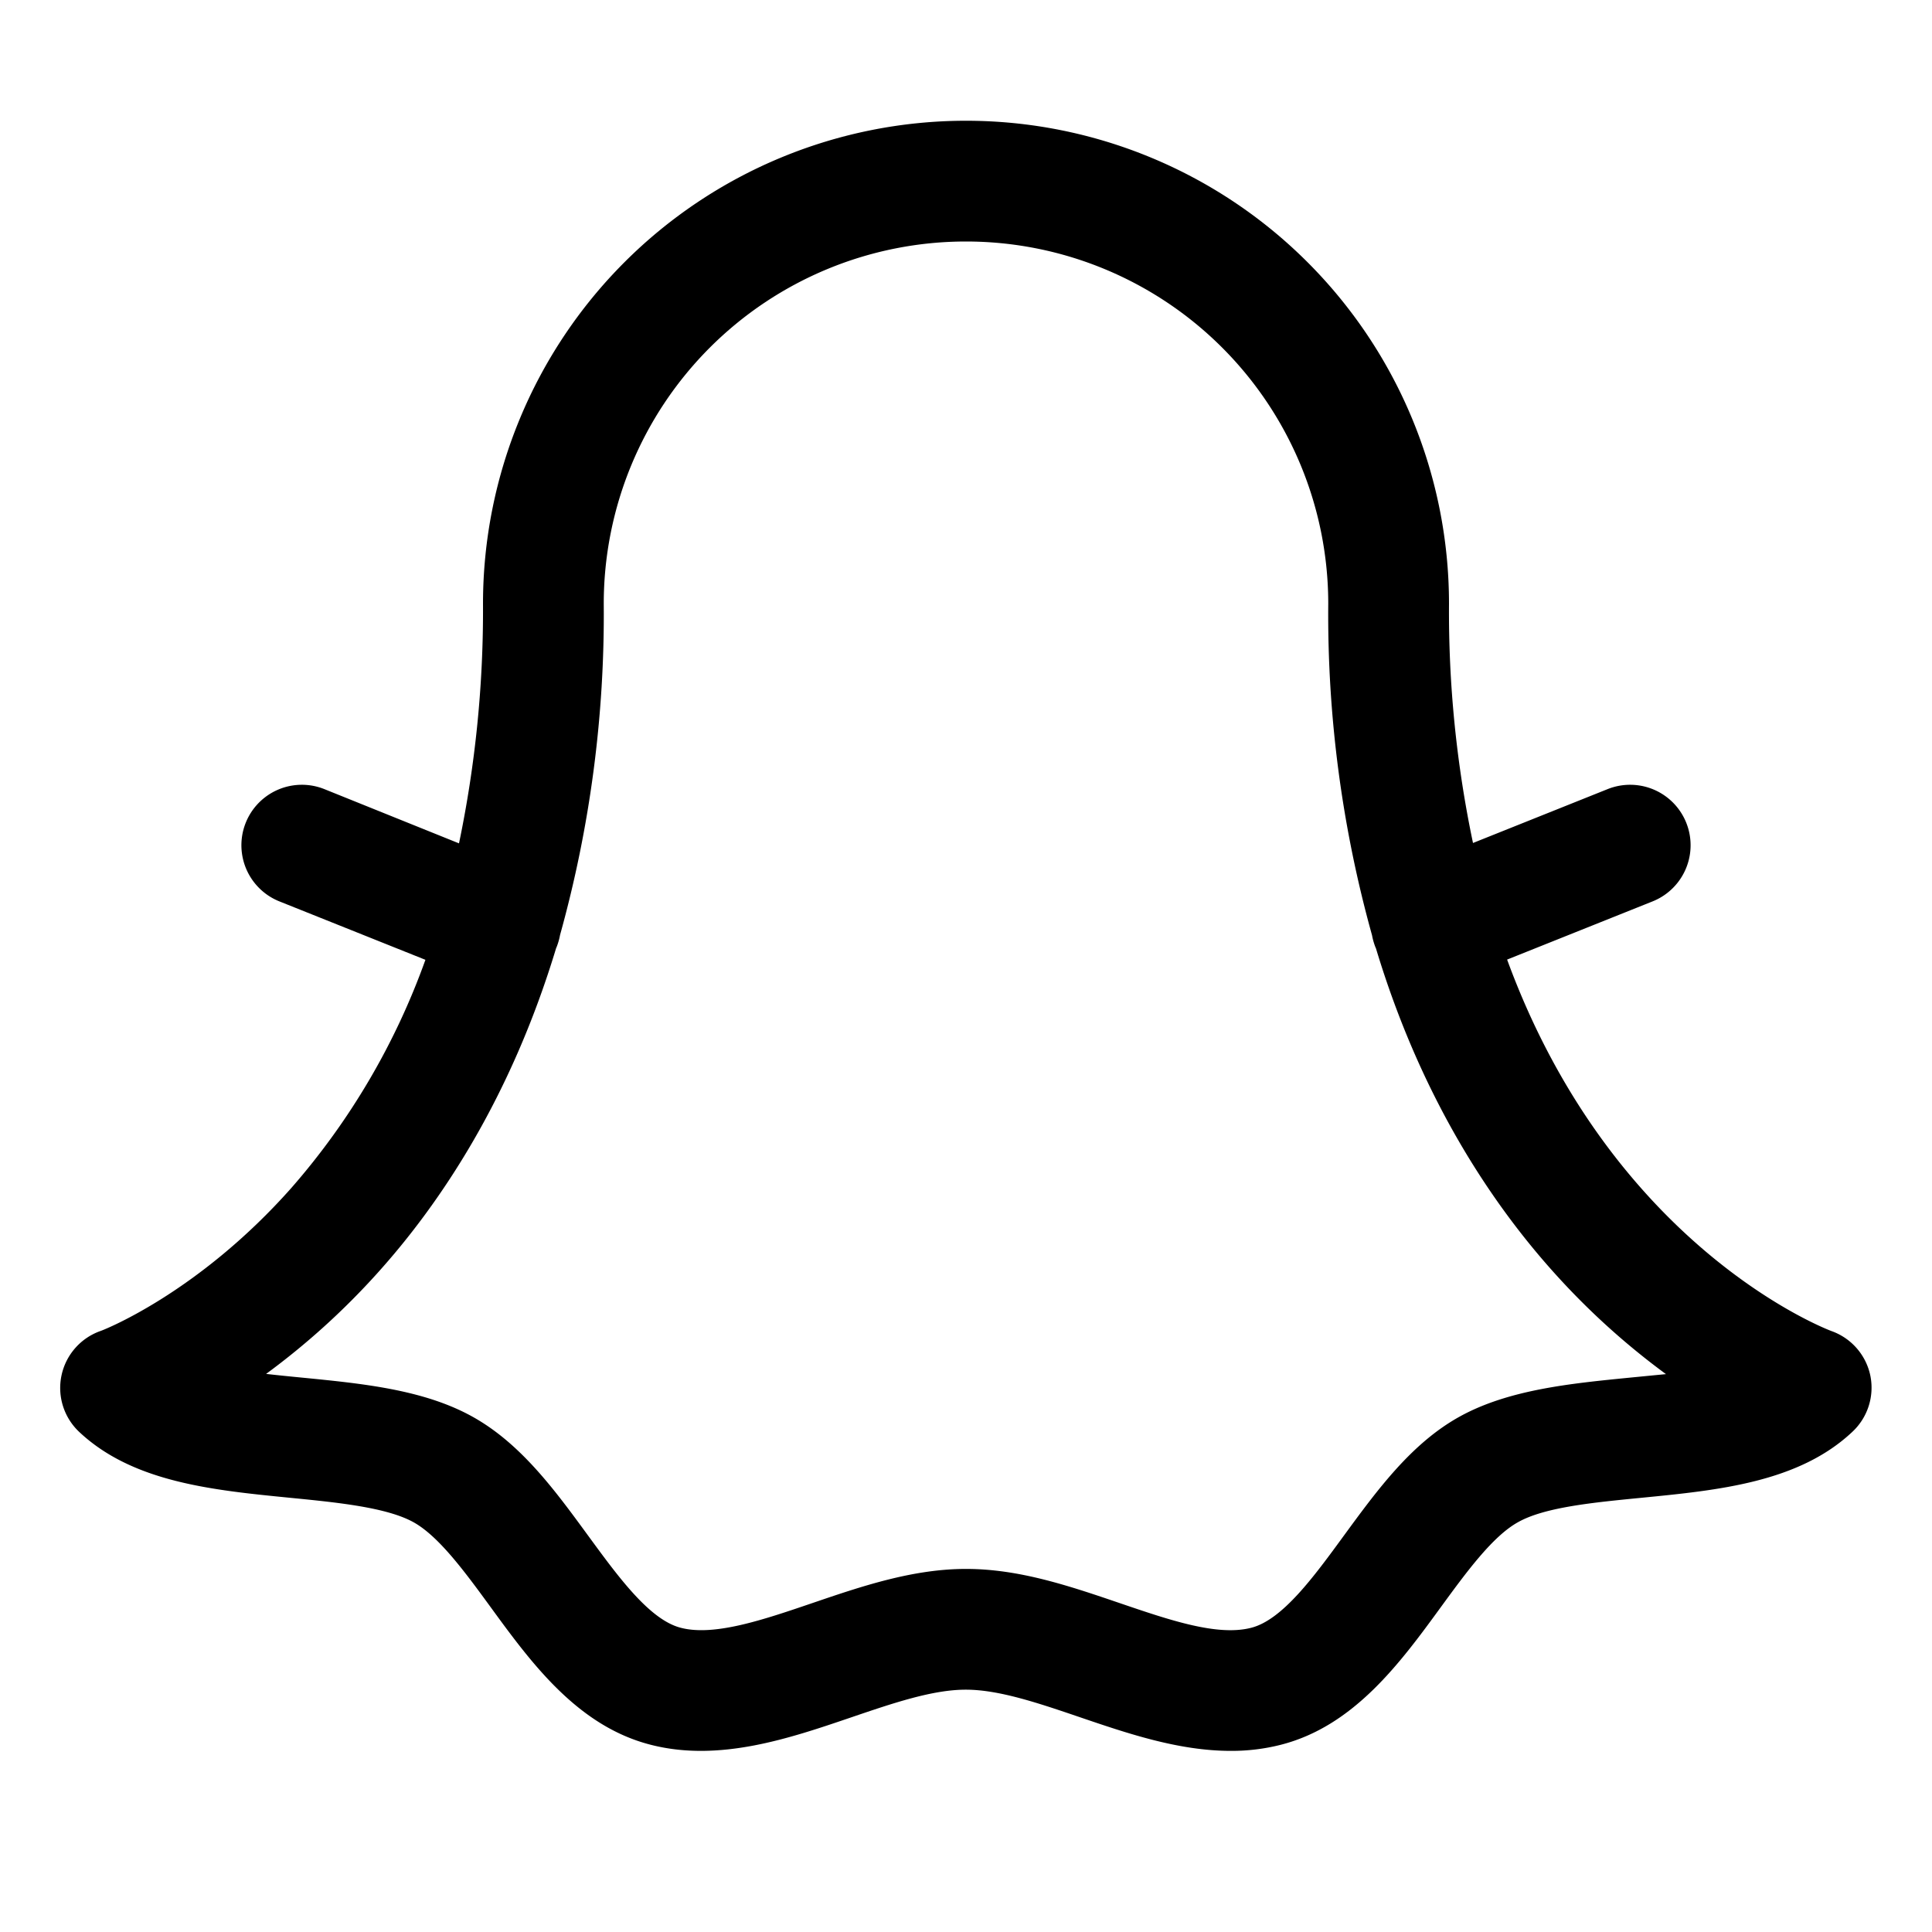 <svg xmlns="http://www.w3.org/2000/svg" viewBox="0 0 256 256" fill="currentColor" width="20" height="20"><path d="M247.83 182.28a8 8 0 00-5.13-5.9c-.39-.14-28.95-10.88-43-49.23l19.3-7.72a8 8 0 10-6-14.86l-17.82 7.13A149 149 0 01192 80a64 64 0 00-128 0 151.24 151.24 0 01-3.18 31.75L43 104.57a8 8 0 10-6 14.86l19.37 7.75a94 94 0 01-17.74 30.2c-12.52 14.14-25.27 19-25.36 19a8 8 0 00-2.77 13.36c7.1 6.67 17.67 7.71 27.88 8.72 6.31.62 12.83 1.27 16.39 3.23 3.37 1.86 6.85 6.62 10.21 11.22 5.4 7.41 11.53 15.8 21.24 18.28 9.07 2.33 18.35-.83 26.54-3.62 5.55-1.89 10.8-3.68 15.21-3.68s9.66 1.79 15.21 3.68c6.2 2.11 13 4.43 19.9 4.43a26.35 26.35 0 006.64-.81c9.7-2.48 15.83-10.87 21.23-18.28 3.36-4.6 6.84-9.36 10.21-11.22 3.56-2 10.08-2.61 16.39-3.23 10.21-1 20.78-2.05 27.88-8.72a8 8 0 002.4-7.46zm-31.82.26c-7.91.78-16.08 1.59-22.53 5.13s-11 9.79-15.41 15.81c-4 5.48-8.15 11.16-12.28 12.21-4.46 1.15-10.76-1-17.42-3.27s-13.31-4.53-20.37-4.53-13.83 2.3-20.37 4.53-13 4.42-17.42 3.27c-4.13-1.05-8.27-6.73-12.28-12.21-4.39-6-8.93-12.24-15.41-15.81S47.9 183.32 40 182.54c-1.55-.15-3.15-.31-4.74-.49a97.34 97.34 0 0014.69-13.29c8.37-9.27 17.72-23.23 23.74-43.13l.06-.13a8.63 8.63 0 00.46-1.61A158.47 158.47 0 0080 80a48 48 0 0196 0 158.42 158.42 0 005.8 43.92 8.63 8.63 0 00.46 1.61l.06.13c6 19.9 15.37 33.86 23.74 43.13a97.34 97.34 0 0014.69 13.29c-1.59.15-3.18.31-4.75.46z"/></svg>